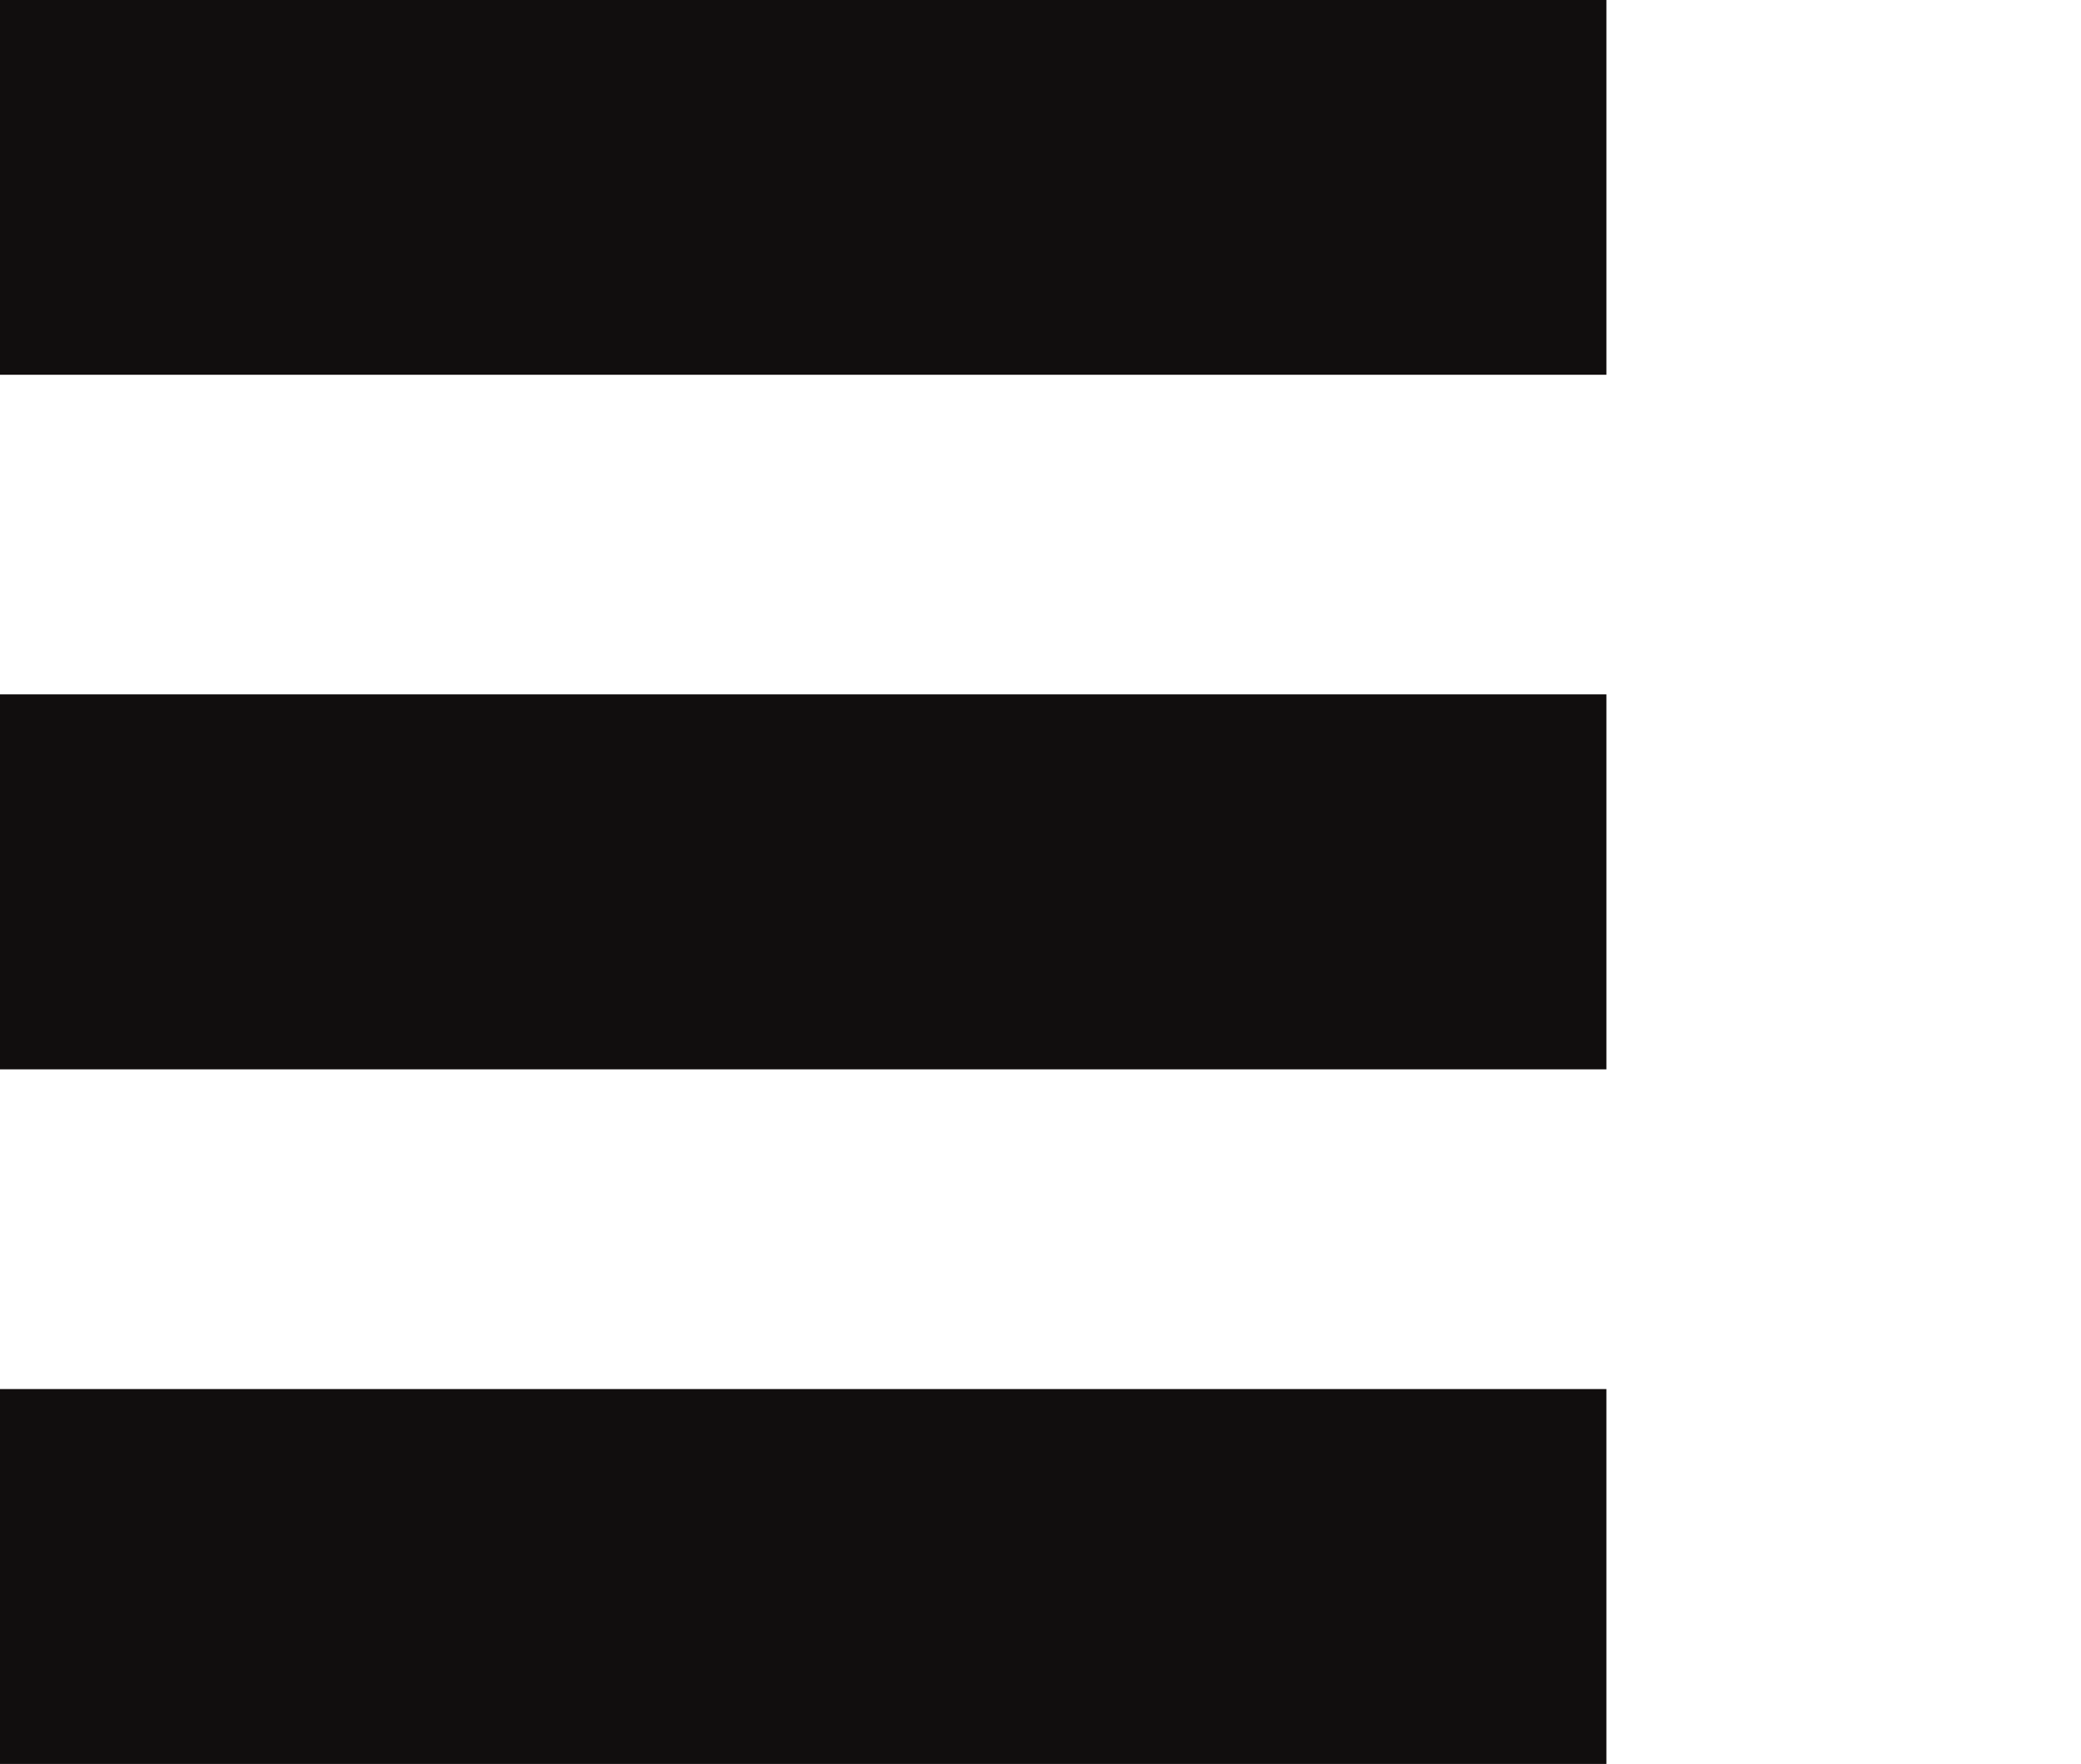 <?xml version="1.0" encoding="utf-8"?>
<!-- Generator: Adobe Illustrator 16.0.0, SVG Export Plug-In . SVG Version: 6.00 Build 0)  -->
<!DOCTYPE svg PUBLIC "-//W3C//DTD SVG 1.1//EN" "http://www.w3.org/Graphics/SVG/1.1/DTD/svg11.dtd">
<svg version="1.1" id="Your_Icon" xmlns="http://www.w3.org/2000/svg" xmlns:xlink="http://www.w3.org/1999/xlink" x="0px" y="0px"
	 width="28.5px" height="24.156px" viewBox="0 0 28.5 24.156" enable-background="new 0 0 28.5 24.156" xml:space="preserve">
<path fill="#110E0E" d="M6.188,13.518"/>
<rect x="-6.5" fill="#110E0E" width="28.5" height="5.132"/>
<rect x="-6.5" y="9.509" fill="#110E0E" width="28.5" height="5.135"/>
<rect x="-6.5" y="19.022" fill="#110E0E" width="28.5" height="5.134"/>
</svg>

